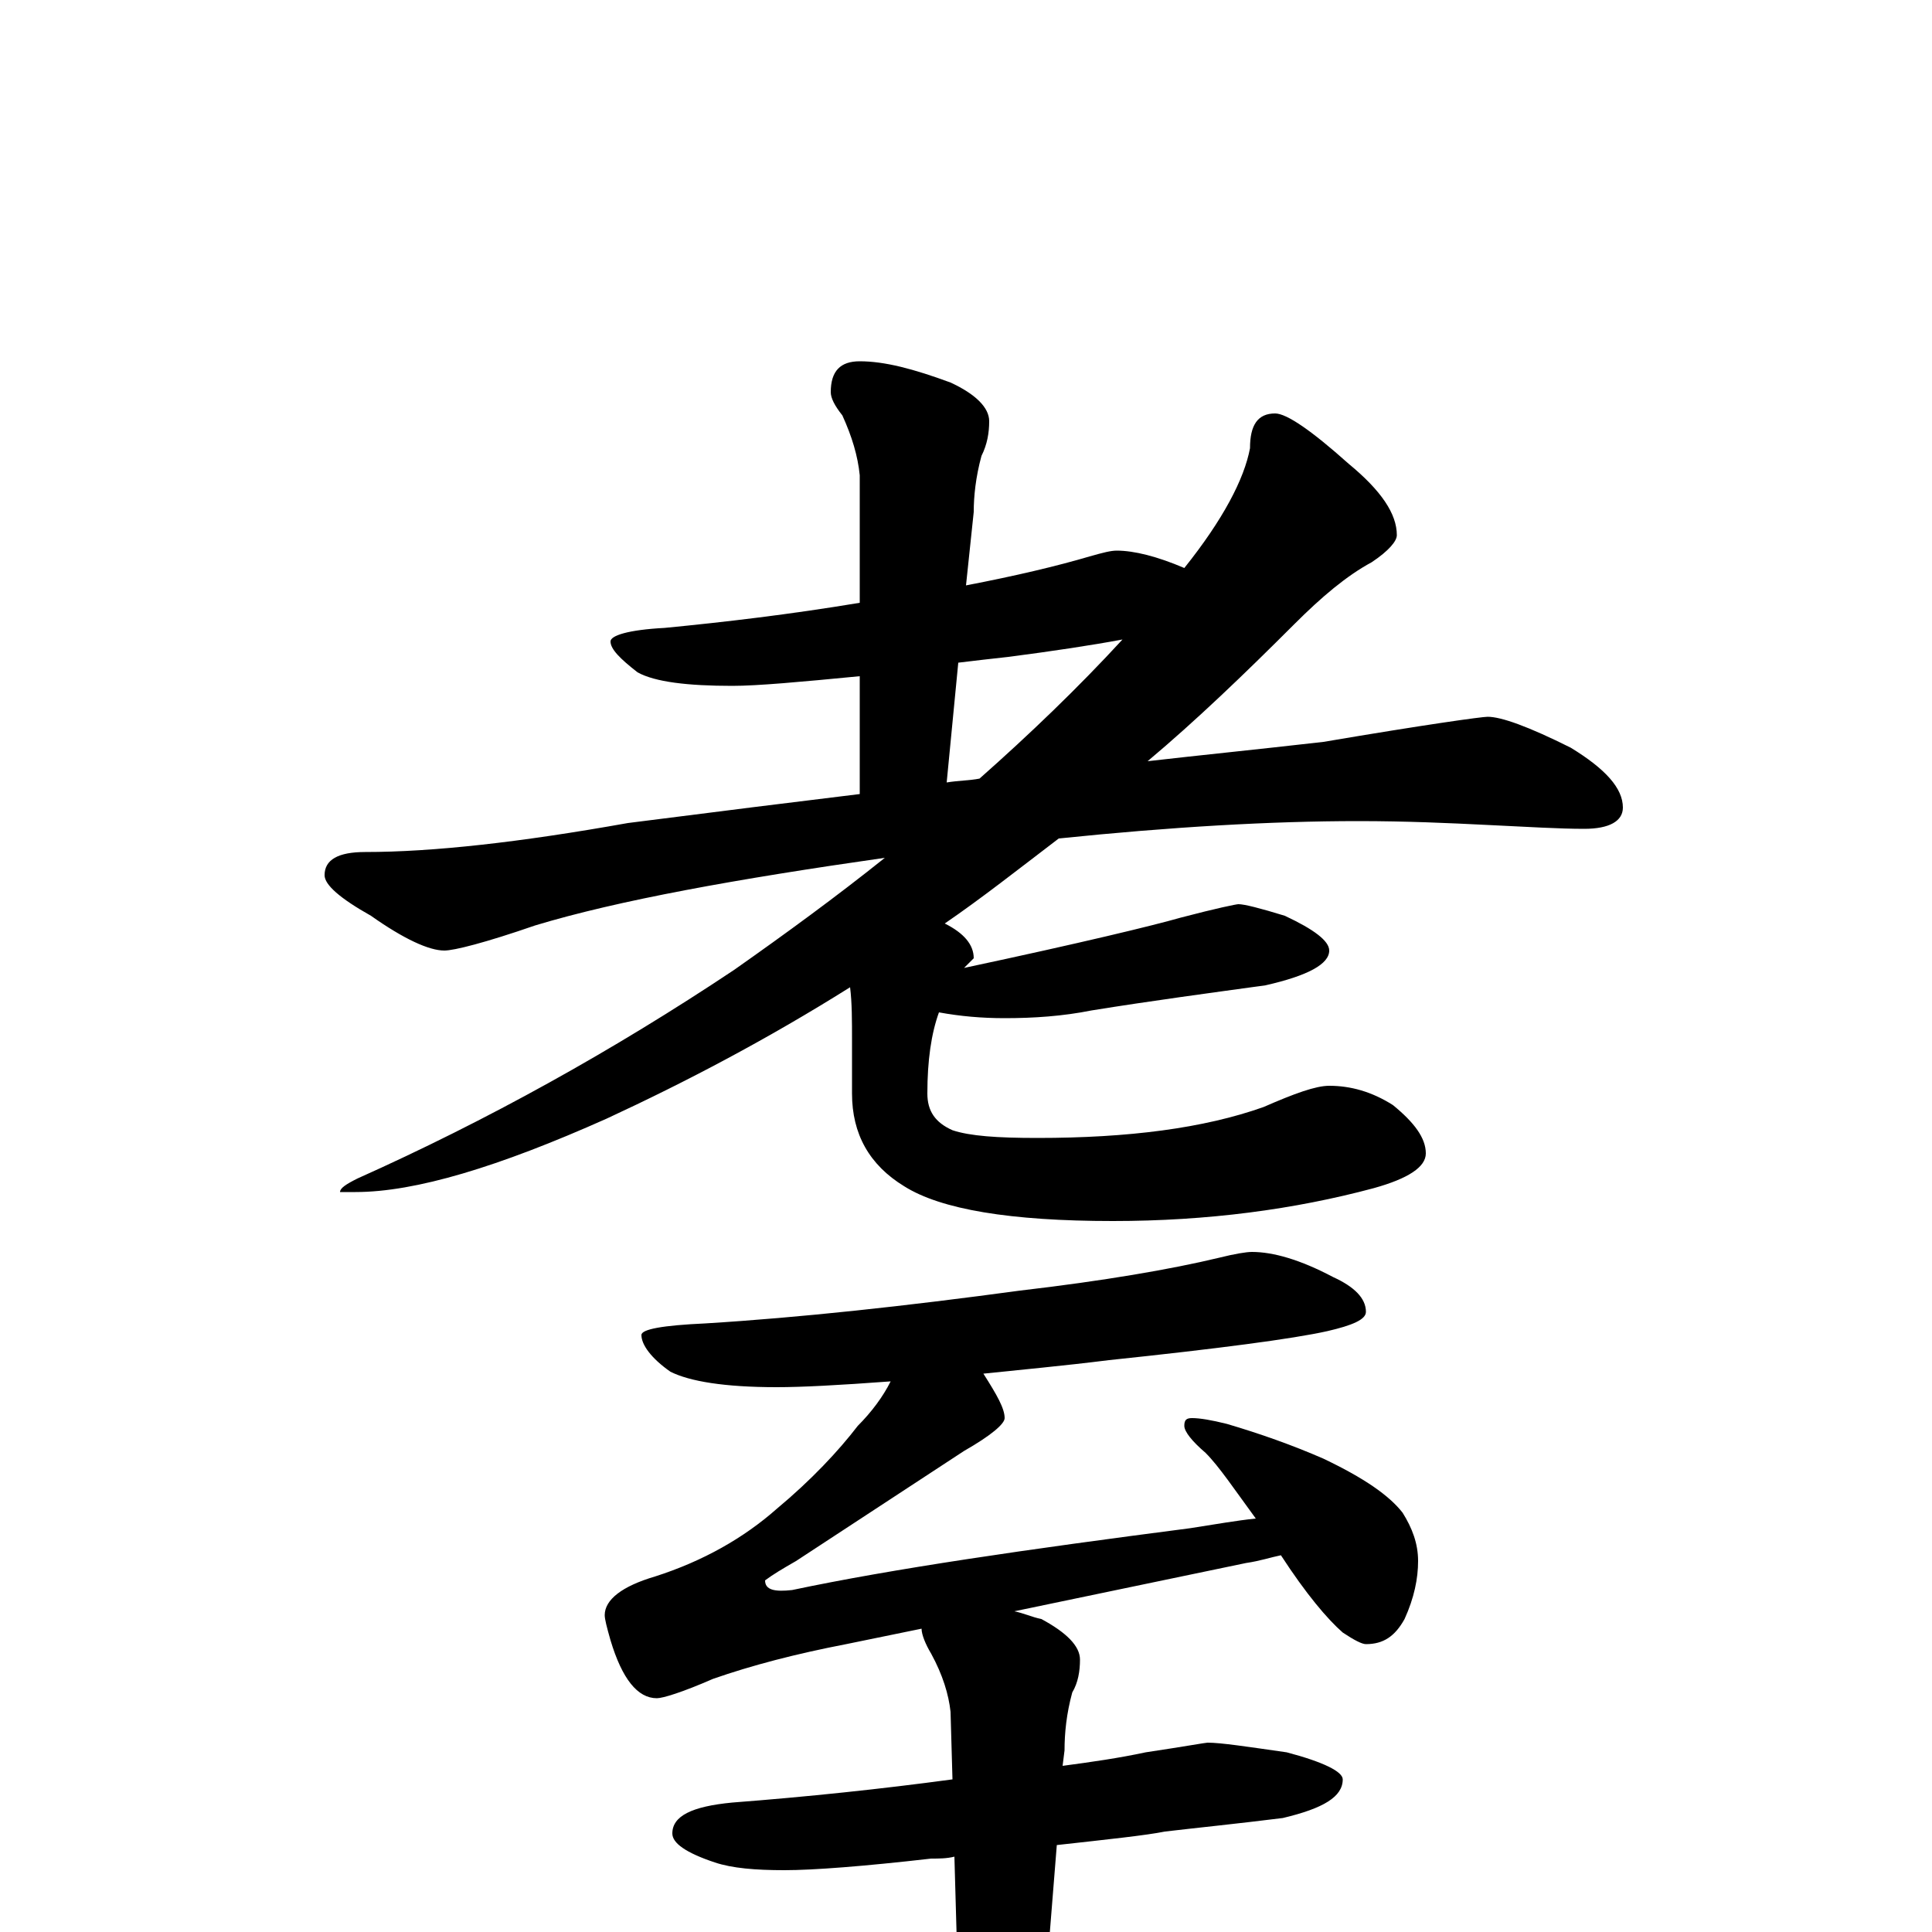 <?xml version="1.0" encoding="utf-8" ?>
<!DOCTYPE svg PUBLIC "-//W3C//DTD SVG 1.1//EN" "http://www.w3.org/Graphics/SVG/1.1/DTD/svg11.dtd">
<svg version="1.1" id="Layer_1" xmlns="http://www.w3.org/2000/svg" xmlns:xlink="http://www.w3.org/1999/xlink" x="0px" y="145px" width="1000px" height="1000px" viewBox="0 0 1000 1000" enable-background="new 0 0 1000 1000" xml:space="preserve">
<g id="Layer_1">
<path id="glyph" transform="matrix(1 0 0 -1 0 1000)" d="M578,715C587,715 599,712 613,706C633,731 644,752 647,768C647,780 651,786 660,786C666,786 679,777 698,760C715,746 723,734 723,723C723,720 719,715 710,709C697,702 684,691 670,677C644,651 619,627 594,606C620,609 650,612 685,616C738,625 767,629 770,629C777,629 791,624 813,613C831,602 840,592 840,582C840,575 833,571 820,571C807,571 791,572 770,573C750,574 728,575 703,575C658,575 606,572 548,566C527,550 508,535 489,522C499,517 504,511 504,504C503,503 502,502 499,499C560,512 597,521 611,525C630,530 640,532 641,532C644,532 652,530 665,526C680,519 688,513 688,508C688,501 677,495 655,490C626,486 596,482 565,477C550,474 535,473 520,473C508,473 497,474 486,476C482,465 480,451 480,434C480,425 484,419 493,415C502,412 516,411 537,411C584,411 623,416 654,427C670,434 681,438 688,438C699,438 710,435 721,428C732,419 738,411 738,403C738,396 729,390 711,385C670,374 625,368 576,368C523,368 487,374 468,386C450,397 441,413 441,434l0,27C441,472 441,481 440,489C397,462 355,440 314,421C258,396 215,383 184,383l-8,0C176,385 179,387 185,390C252,420 317,456 380,498C407,517 433,536 458,556C381,545 320,534 277,521C251,512 235,508 230,508C222,508 209,514 192,526C176,535 168,542 168,547C168,555 175,559 189,559C224,559 269,564 325,574C372,580 412,585 445,589l0,61C414,647 392,645 379,645C356,645 339,647 330,652C321,659 316,664 316,668C316,671 325,674 344,675C375,678 409,682 445,688l0,66C444,764 441,774 436,785C432,790 430,794 430,797C430,808 435,813 445,813C458,813 473,809 492,802C505,796 512,789 512,782C512,776 511,770 508,764C505,753 504,743 504,735l-4,-38C526,702 547,707 564,712C571,714 575,715 578,715M507,597C533,620 558,644 581,669C565,666 545,663 522,660C513,659 504,658 496,657l-6,-62C496,596 502,596 507,597M648,352C659,352 673,348 690,339C701,334 707,328 707,321C707,317 700,314 687,311C669,307 631,302 574,296C550,293 528,291 509,289C516,278 520,271 520,266C520,263 513,257 499,249l-87,-57C405,188 400,185 396,182C396,177 401,176 410,177C462,188 531,198 616,209C629,211 640,213 650,214C639,229 631,241 624,248C617,254 613,259 613,262C613,265 614,266 617,266C621,266 627,265 635,263C652,258 669,252 685,245C706,235 719,226 726,217C731,209 734,201 734,192C734,183 732,173 727,162C722,153 716,149 707,149C705,149 701,151 695,155C687,162 676,175 663,195C658,194 652,192 645,191l-120,-25C530,165 534,163 539,162C552,155 559,148 559,141C559,135 558,129 555,124C552,113 551,103 551,94l-1,-8C565,88 579,90 593,93C613,96 624,98 625,98C632,98 645,96 666,93C685,88 695,83 695,79C695,70 685,64 664,59C640,56 620,54 603,52C593,50 574,48 547,45l-6,-75C556,-29 572,-28 588,-27C663,-22 720,-17 759,-11C776,-8 786,-7 789,-7C792,-7 807,-12 832,-21C853,-32 863,-41 863,-50C863,-58 849,-62 820,-62l-129,0C640,-62 571,-64 484,-69C425,-72 361,-78 290,-89C271,-92 259,-93 254,-93C245,-93 231,-89 213,-82C194,-74 184,-67 184,-62C184,-55 190,-51 203,-50C278,-49 333,-47 368,-42C408,-39 451,-35 496,-32l-2,71C490,38 486,38 482,38C447,34 421,32 406,32C391,32 379,33 370,36C355,41 348,46 348,51C348,60 358,65 379,67C418,70 456,74 493,79l-1,35C491,123 488,133 482,144C479,149 477,154 477,157l-39,-8C412,144 389,138 369,131C353,124 343,121 340,121C330,121 322,131 316,151C314,158 313,162 313,164C313,172 322,179 339,184C364,192 385,204 402,219C420,234 434,249 444,262C451,269 457,277 461,285C434,283 415,282 402,282C375,282 357,285 347,290C337,297 332,304 332,309C332,312 343,314 365,315C414,318 469,324 528,332C571,337 606,343 631,349C639,351 645,352 648,352z"/>
</g>
</svg>
